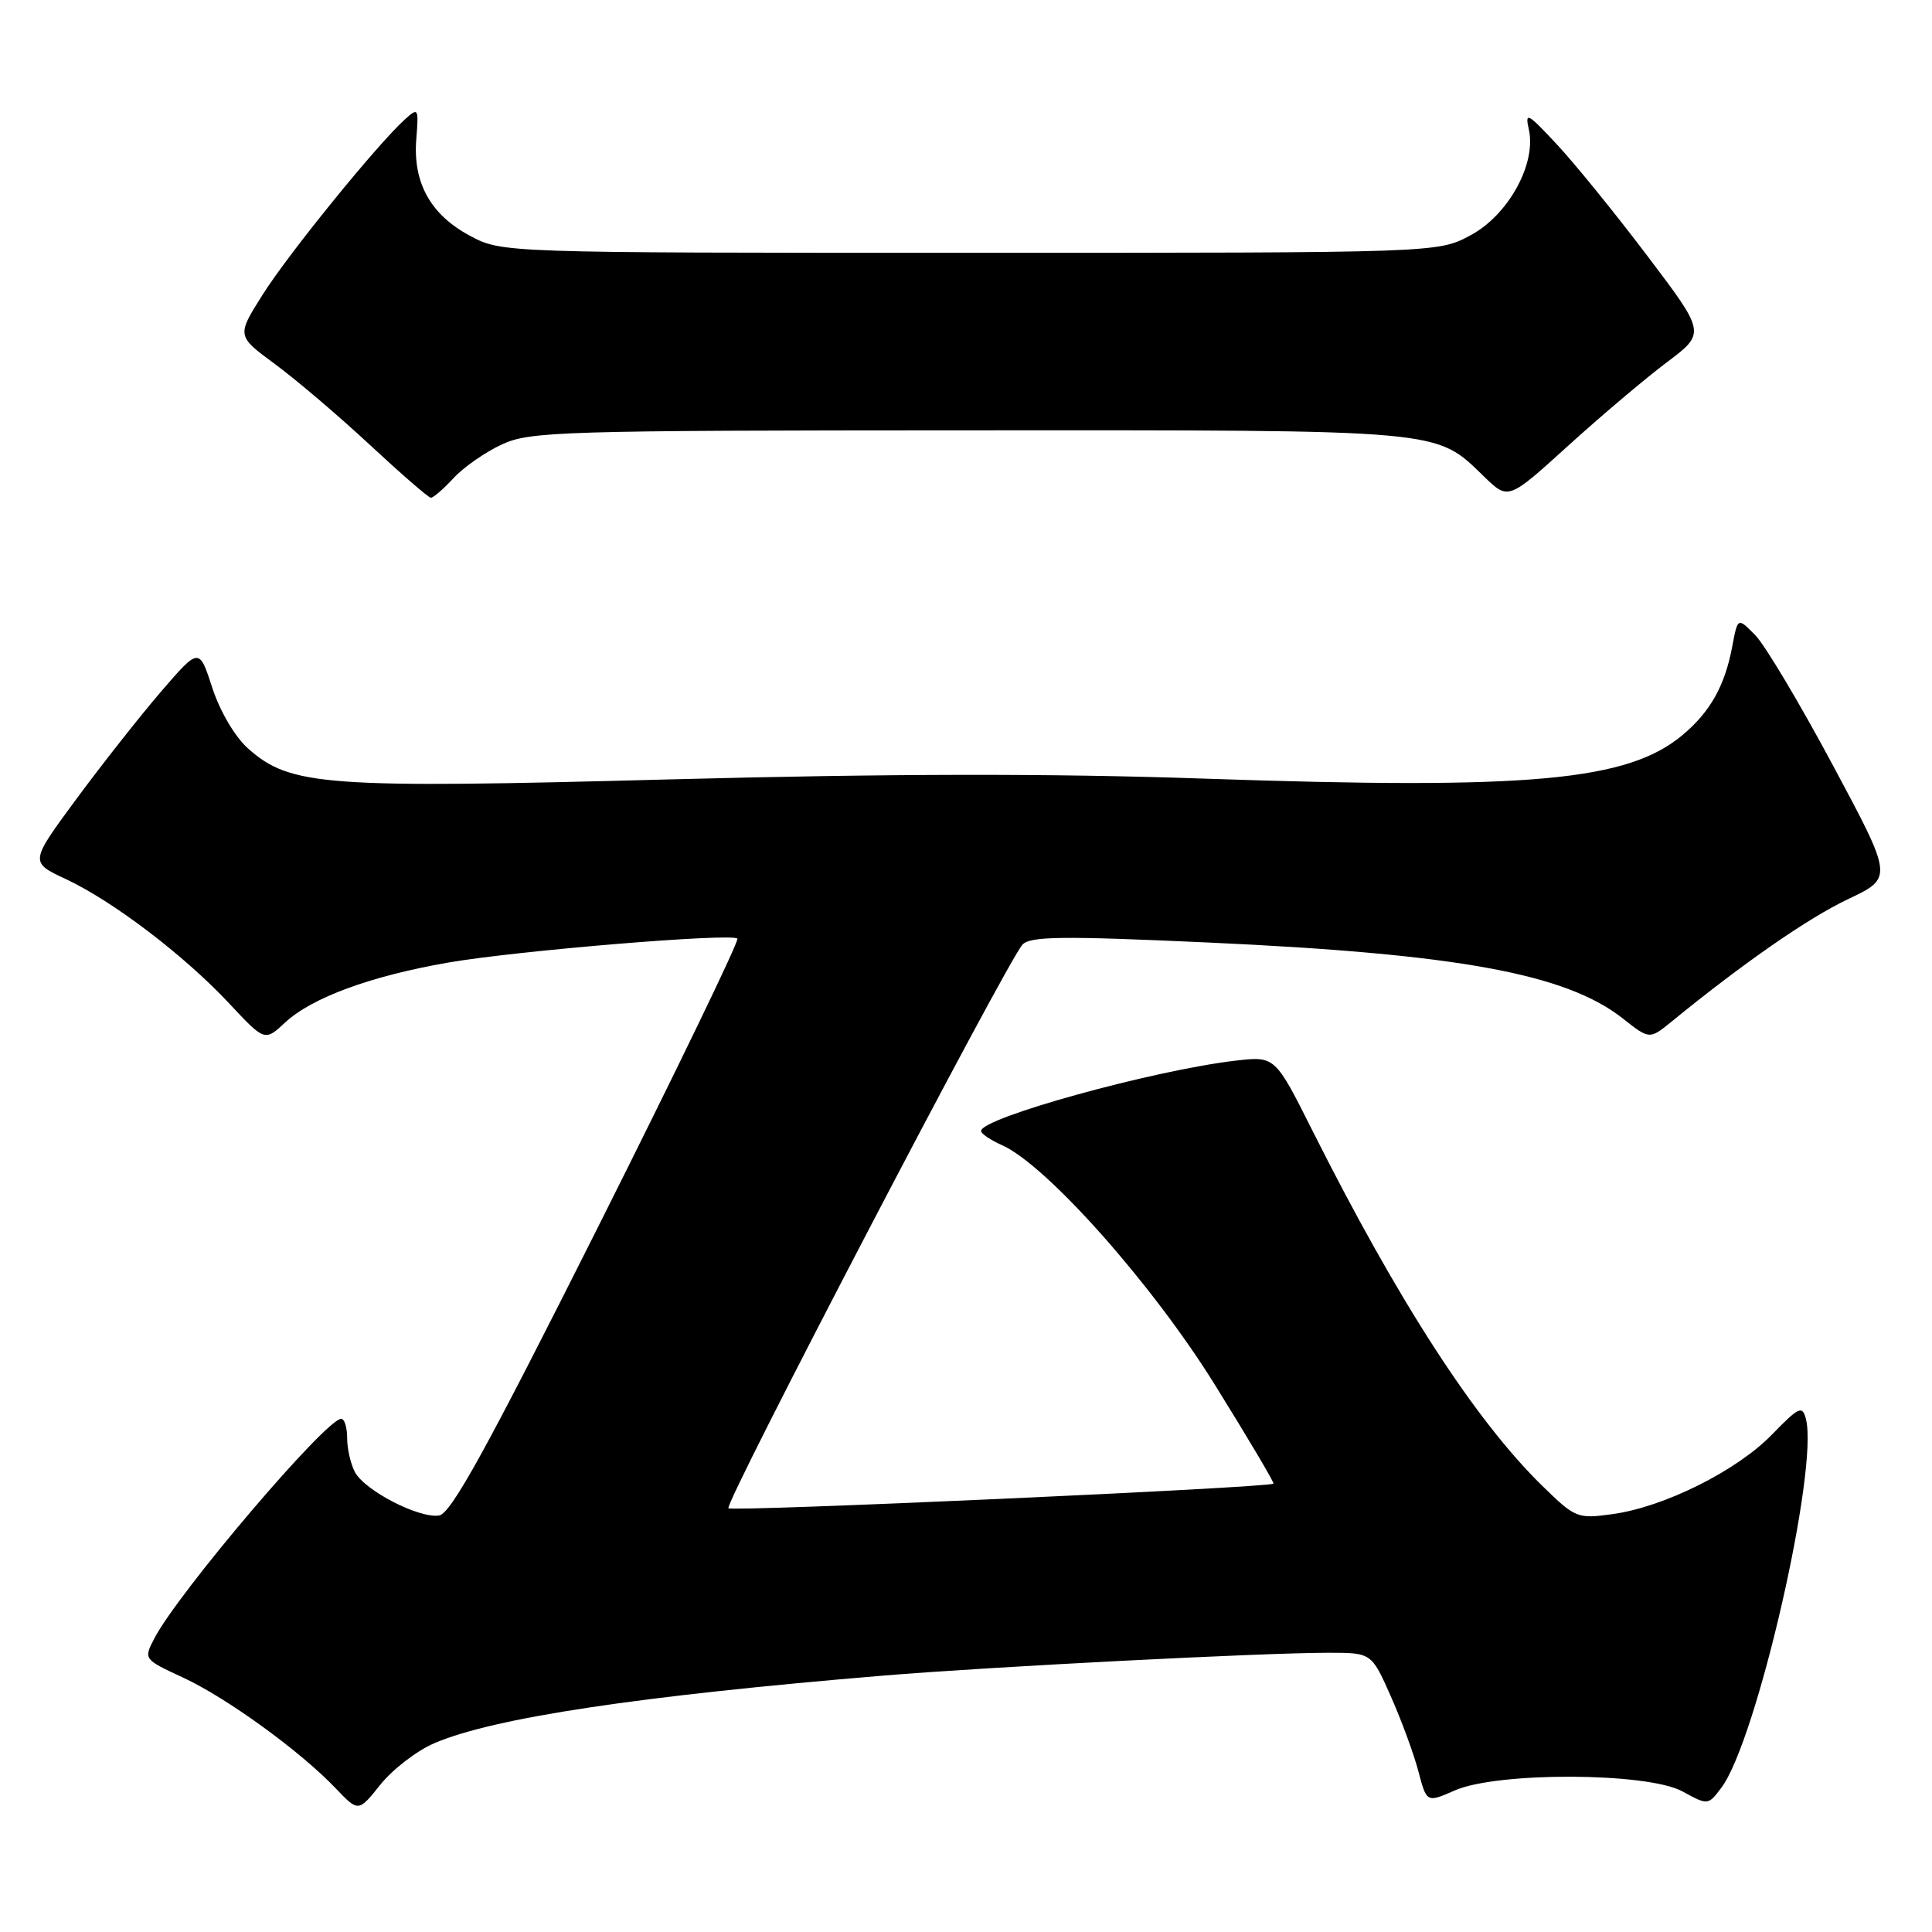 <?xml version="1.0" encoding="UTF-8" standalone="no"?>
<!DOCTYPE svg PUBLIC "-//W3C//DTD SVG 1.1//EN" "http://www.w3.org/Graphics/SVG/1.1/DTD/svg11.dtd" >
<svg xmlns="http://www.w3.org/2000/svg" xmlns:xlink="http://www.w3.org/1999/xlink" version="1.1" viewBox="0 0 256 256">
 <g >
 <path fill="currentColor"
d=" M 57.56 230.98 C 65.39 227.62 84.56 224.73 117.00 222.03 C 131.06 220.86 167.30 219.00 176.01 219.00 C 181.73 219.00 181.73 219.00 184.28 224.75 C 185.69 227.91 187.33 232.39 187.94 234.69 C 189.04 238.88 189.04 238.88 192.77 237.24 C 198.42 234.76 218.28 234.84 222.91 237.36 C 226.32 239.22 226.33 239.22 228.09 236.88 C 232.76 230.69 241.02 194.63 239.29 188.00 C 238.82 186.20 238.36 186.42 234.79 190.09 C 230.15 194.88 220.49 199.70 213.66 200.63 C 209.01 201.27 208.74 201.16 204.37 196.89 C 195.49 188.23 185.24 172.39 173.91 149.82 C 168.95 139.94 168.95 139.94 163.73 140.54 C 152.85 141.81 130.00 148.12 130.00 149.86 C 130.00 150.22 131.24 151.06 132.75 151.73 C 138.64 154.34 152.64 170.08 160.94 183.43 C 165.36 190.54 168.87 196.46 168.74 196.59 C 168.19 197.13 97.01 200.34 96.52 199.85 C 95.93 199.26 133.47 127.32 135.49 125.16 C 136.53 124.05 140.84 124.01 160.13 124.89 C 193.20 126.40 207.50 129.02 215.04 134.96 C 218.57 137.75 218.57 137.75 221.54 135.33 C 230.98 127.62 239.63 121.62 244.88 119.14 C 250.85 116.31 250.85 116.31 242.87 101.41 C 238.48 93.21 233.85 85.44 232.57 84.15 C 230.26 81.80 230.26 81.80 229.54 85.62 C 228.57 90.83 226.64 94.29 222.99 97.36 C 215.70 103.49 202.85 104.66 159.50 103.17 C 139.38 102.47 117.75 102.51 88.89 103.27 C 42.98 104.50 38.45 104.16 32.85 99.16 C 31.12 97.61 29.15 94.26 28.13 91.14 C 26.39 85.78 26.39 85.78 21.34 91.64 C 18.57 94.86 13.52 101.27 10.12 105.87 C 3.94 114.25 3.94 114.25 8.72 116.48 C 14.96 119.40 24.41 126.59 30.35 132.94 C 35.08 138.00 35.08 138.00 37.79 135.48 C 41.33 132.20 49.08 129.34 59.36 127.55 C 68.39 125.98 96.94 123.61 97.71 124.37 C 97.97 124.63 89.64 141.87 79.20 162.67 C 64.44 192.07 59.76 200.57 58.18 200.81 C 55.52 201.22 48.35 197.52 47.03 195.06 C 46.47 194.00 46.00 191.98 46.00 190.57 C 46.00 189.15 45.65 188.00 45.21 188.00 C 43.20 188.00 23.55 211.09 20.44 217.12 C 19.02 219.85 19.04 219.87 24.26 222.29 C 30.02 224.95 39.83 232.07 44.49 236.97 C 47.49 240.12 47.49 240.12 50.43 236.44 C 52.06 234.42 55.26 231.96 57.56 230.98 Z  M 60.08 63.37 C 61.41 61.92 64.30 59.91 66.50 58.89 C 70.24 57.16 74.24 57.04 128.28 57.02 C 191.84 57.00 190.13 56.84 196.68 63.18 C 199.86 66.26 199.86 66.26 207.78 59.07 C 212.14 55.12 218.02 50.14 220.86 48.01 C 226.02 44.13 226.02 44.13 218.30 33.93 C 214.06 28.32 208.65 21.65 206.28 19.12 C 202.41 14.96 202.04 14.77 202.58 17.16 C 203.60 21.72 199.85 28.51 194.83 31.19 C 190.50 33.50 190.50 33.50 128.50 33.50 C 66.50 33.50 66.50 33.50 62.27 31.24 C 57.05 28.45 54.70 24.22 55.16 18.44 C 55.49 14.31 55.43 14.21 53.65 15.82 C 49.99 19.13 38.23 33.61 34.83 39.00 C 31.35 44.50 31.35 44.50 36.43 48.24 C 39.22 50.29 44.88 55.11 49.00 58.94 C 53.12 62.77 56.76 65.93 57.08 65.95 C 57.39 65.98 58.74 64.82 60.08 63.37 Z "/>
</g>
</svg>